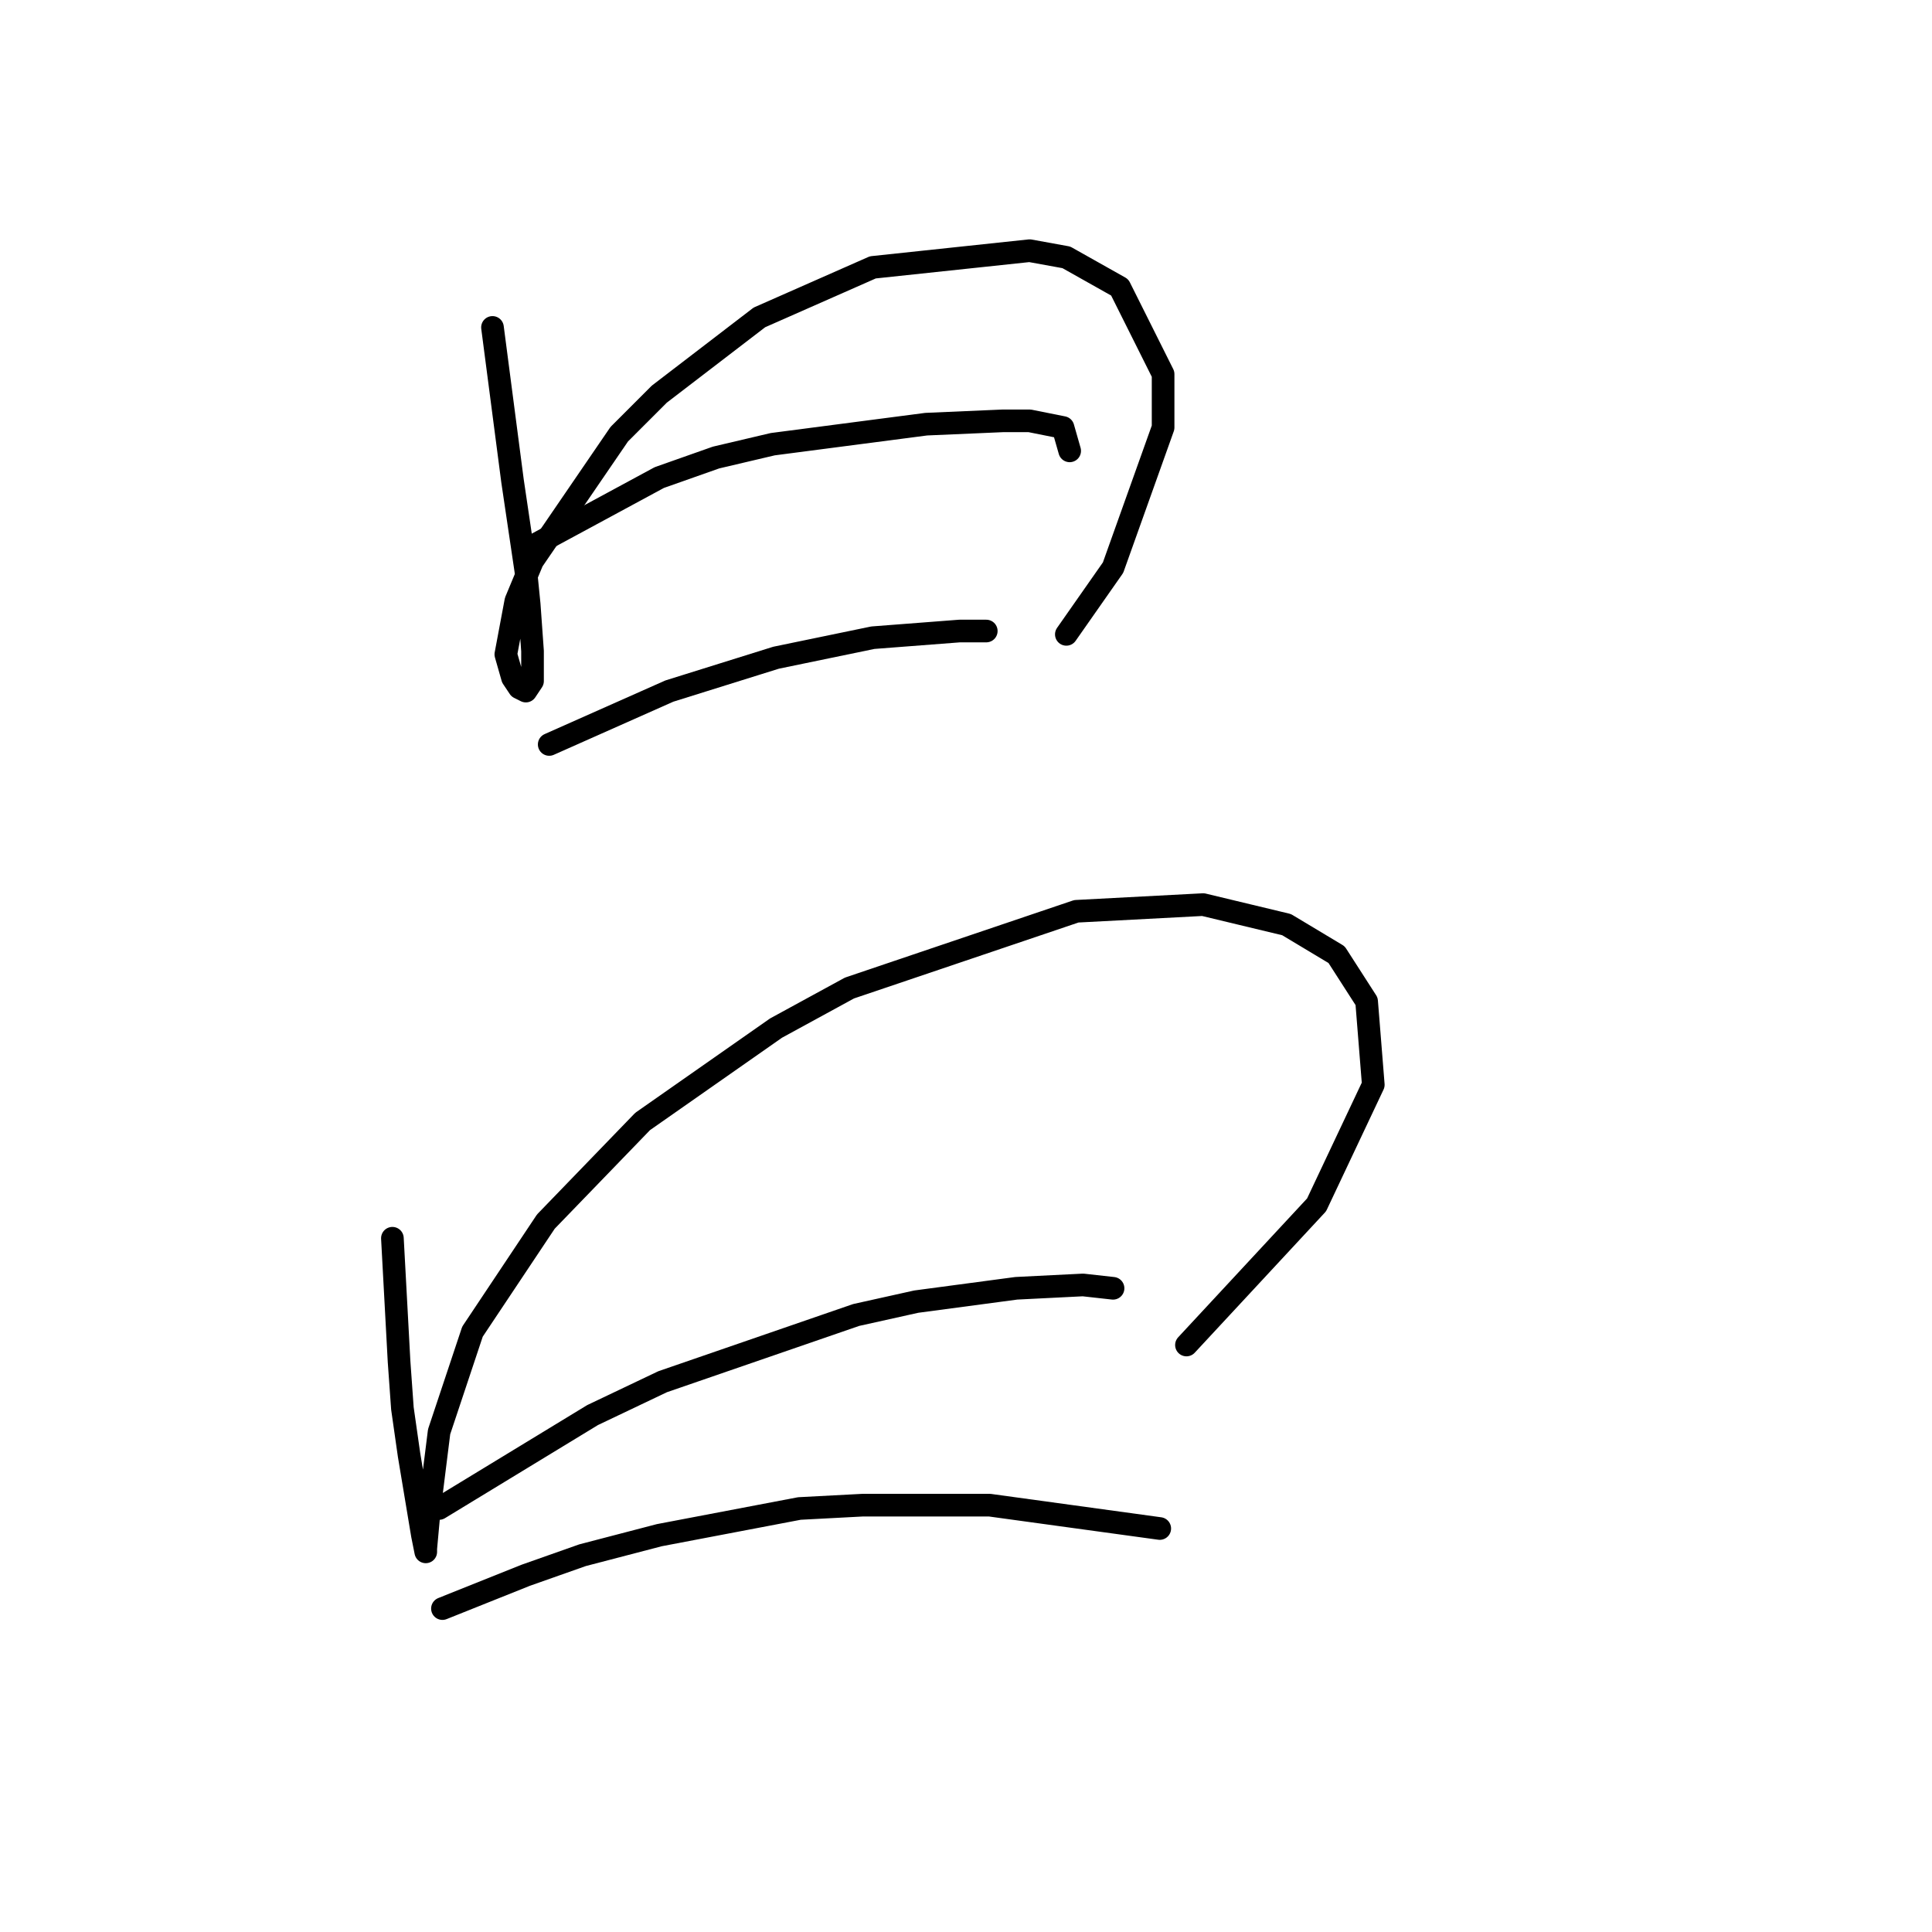 <?xml version="1.0" standalone="no"?>
    <svg width="256" height="256" xmlns="http://www.w3.org/2000/svg" version="1.1">
    <polyline stroke="black" stroke-width="3" stroke-linecap="round" fill="transparent" stroke-linejoin="round" points="65.257 43.385 67.91 63.72 69.678 75.657 70.12 80.078 70.562 86.267 70.562 90.246 69.678 91.572 68.794 91.13 67.91 89.804 67.026 86.709 68.352 79.636 70.562 74.331 82.056 57.531 87.362 52.226 100.624 42.058 115.655 35.427 136.433 33.217 141.296 34.101 148.369 38.079 154.117 49.574 154.117 56.647 147.485 75.215 141.296 84.056 141.296 84.056 " />
        <polyline stroke="black" stroke-width="3" stroke-linecap="round" fill="transparent" stroke-linejoin="round" points="71.004 72.12 87.362 63.278 94.877 60.626 102.392 58.858 122.728 56.205 132.896 55.763 136.433 55.763 140.854 56.647 141.738 59.742 141.738 59.742 " />
        <polyline stroke="black" stroke-width="3" stroke-linecap="round" fill="transparent" stroke-linejoin="round" points="72.773 98.645 88.688 91.572 95.761 89.361 102.835 87.151 115.655 84.499 127.149 83.614 130.686 83.614 130.686 83.614 " />
        <polyline stroke="black" stroke-width="3" stroke-linecap="round" fill="transparent" stroke-linejoin="round" points="51.995 164.074 52.879 180.431 53.321 186.62 54.205 192.81 55.973 203.42 56.415 205.63 56.415 205.188 56.858 200.325 58.184 189.715 62.605 176.452 72.331 161.864 85.151 148.601 102.835 136.223 112.56 130.918 142.622 120.75 159.422 119.865 170.474 122.518 177.105 126.497 181.084 132.686 181.968 143.738 174.453 159.653 157.211 178.221 157.211 178.221 " />
        <polyline stroke="black" stroke-width="3" stroke-linecap="round" fill="transparent" stroke-linejoin="round" points="58.184 199.883 78.52 187.505 87.804 183.084 113.445 174.242 121.402 172.474 134.665 170.705 143.506 170.263 147.485 170.705 147.485 170.705 " />
        <polyline stroke="black" stroke-width="3" stroke-linecap="round" fill="transparent" stroke-linejoin="round" points="58.626 213.146 69.678 208.725 77.194 206.072 87.362 203.42 105.929 199.883 114.329 199.441 131.128 199.441 153.674 202.536 153.674 202.536 " />
        </svg>